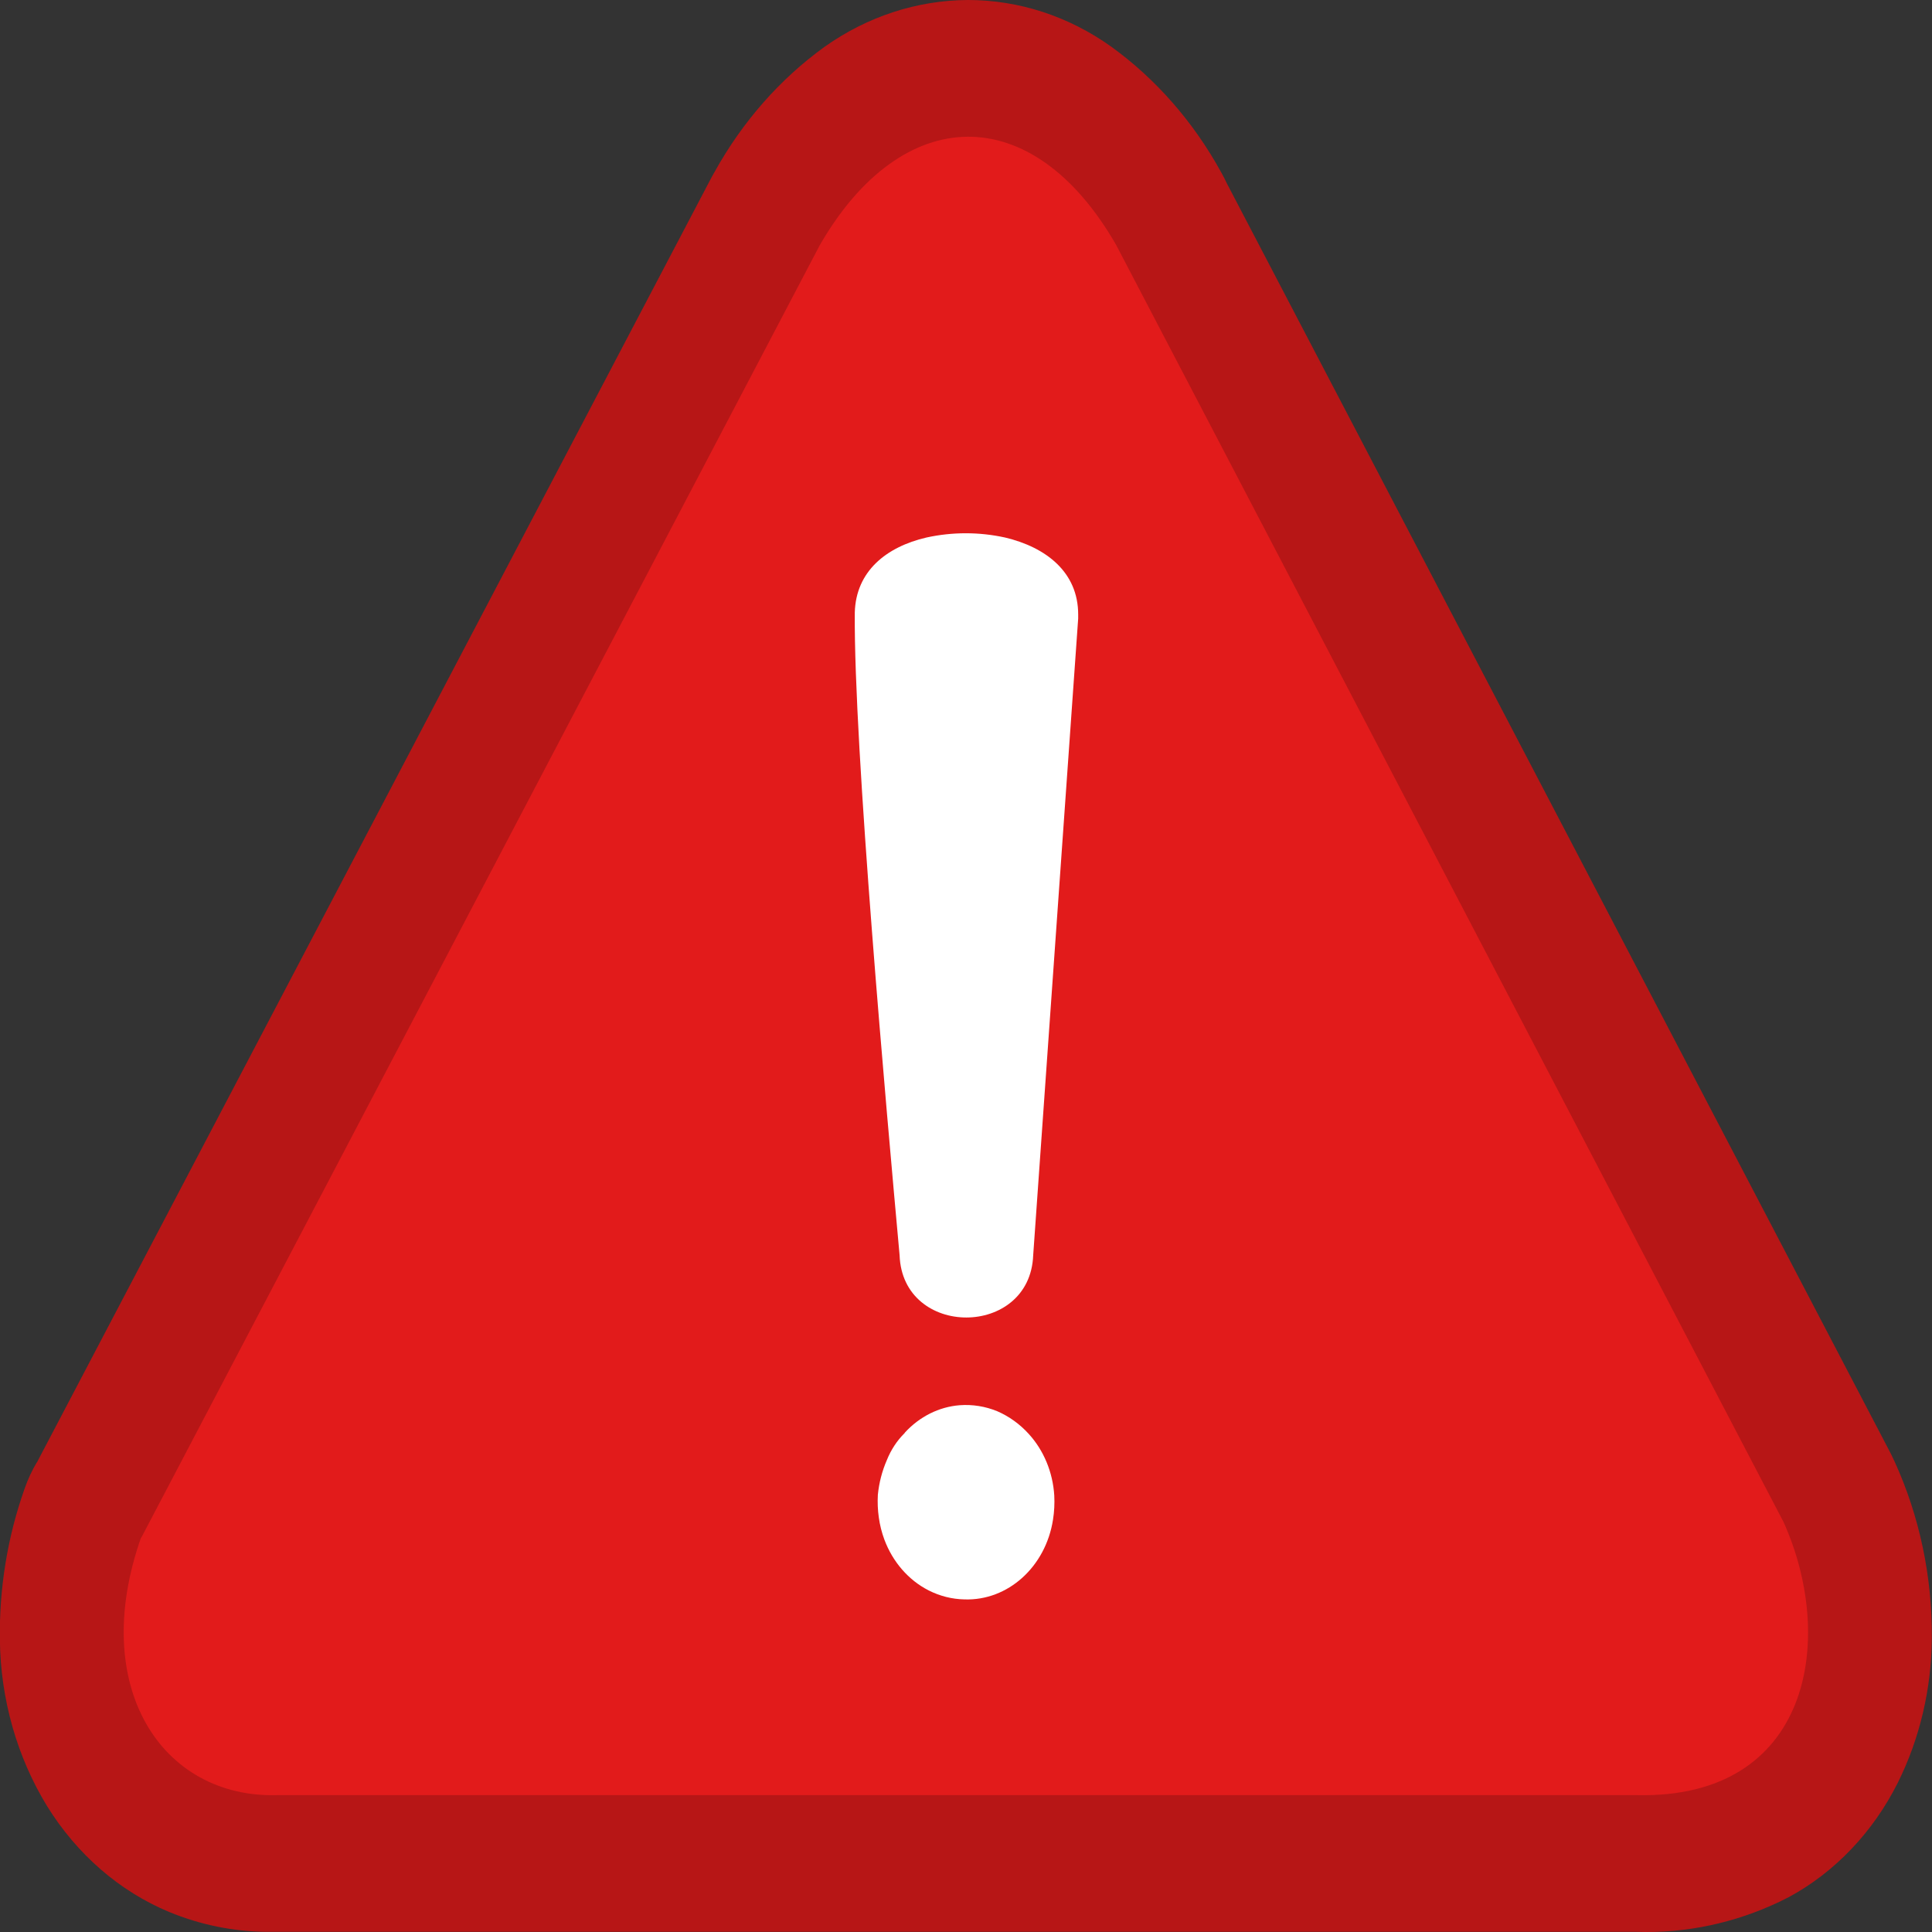<svg xmlns="http://www.w3.org/2000/svg" id="Layer_1" data-name="Layer 1" viewBox="0 0 32 32" width="32px" height="32px">
  <rect x="0" y="0" width="32" height="32" fill="#333333" stroke="none"/>
  <defs>
    <style>.cls-1{fill:#b71616;}.cls-2{fill:#e21b1b;fill-rule:evenodd;}.cls-3{fill:#fff;}</style>
  </defs>
  <title>red-alert</title>
  <g>
    <path class="cls-1" d="M 0.61 24.225 L 11.791 2.927 L 11.835 2.849 C 12.296 2.017 12.918 1.309 13.658 0.775 C 14.366 0.273 15.19 0.004 16.032 0 C 16.874 0 17.698 0.268 18.404 0.772 C 19.145 1.307 19.768 2.019 20.227 2.855 C 20.261 2.915 20.292 2.975 20.321 3.038 L 31.32 24.081 L 31.38 24.207 C 31.794 25.114 32.005 26.116 31.997 27.131 C 31.992 27.969 31.799 28.792 31.434 29.527 C 31.022 30.348 30.391 31.01 29.627 31.423 L 29.476 31.498 C 28.728 31.854 27.919 32.025 27.104 31.997 L 4.586 31.997 C 4.526 31.997 4.471 31.997 4.414 31.997 C 3.862 31.992 3.316 31.881 2.799 31.667 C 1.979 31.325 1.274 30.713 0.779 29.914 C 0.282 29.101 0.01 28.146 -0.002 27.166 C -0.015 26.308 0.124 25.457 0.407 24.658 C 0.46 24.506 0.527 24.361 0.607 24.225 L 0.61 24.225 Z"/>
    <path class="cls-2" d="M 2.341 25.467 L 13.577 4.063 C 14.939 1.696 17.1 1.635 18.49 4.063 L 29.541 25.209 C 30.421 27.163 29.984 29.799 27.109 29.733 L 4.586 29.733 C 2.693 29.785 1.461 27.957 2.336 25.467 L 2.341 25.467 Z"/>
    <path class="cls-3" d="M 14.988 23.728 C 15.231 23.463 15.553 23.302 15.894 23.275 C 16.107 23.259 16.32 23.293 16.519 23.375 C 16.715 23.46 16.892 23.588 17.04 23.751 C 17.288 24.023 17.438 24.385 17.462 24.77 C 17.469 24.904 17.462 25.039 17.441 25.171 C 17.319 25.953 16.692 26.517 15.973 26.491 C 15.768 26.487 15.567 26.436 15.381 26.342 C 15.049 26.173 14.786 25.872 14.647 25.498 C 14.604 25.381 14.573 25.259 14.556 25.134 C 14.538 25.01 14.533 24.884 14.54 24.758 C 14.56 24.559 14.61 24.365 14.689 24.184 C 14.757 24.014 14.857 23.861 14.983 23.737 L 14.988 23.728 Z M 17.113 20.79 C 17.061 22.165 14.949 22.167 14.9 20.79 C 14.686 18.434 14.139 12.358 14.158 10.146 C 14.176 9.463 14.678 9.058 15.345 8.903 C 15.775 8.809 16.217 8.809 16.647 8.903 C 17.326 9.064 17.858 9.477 17.858 10.177 L 17.858 10.246 L 17.113 20.79 L 17.113 20.79 Z"/>
  </g>
</svg>